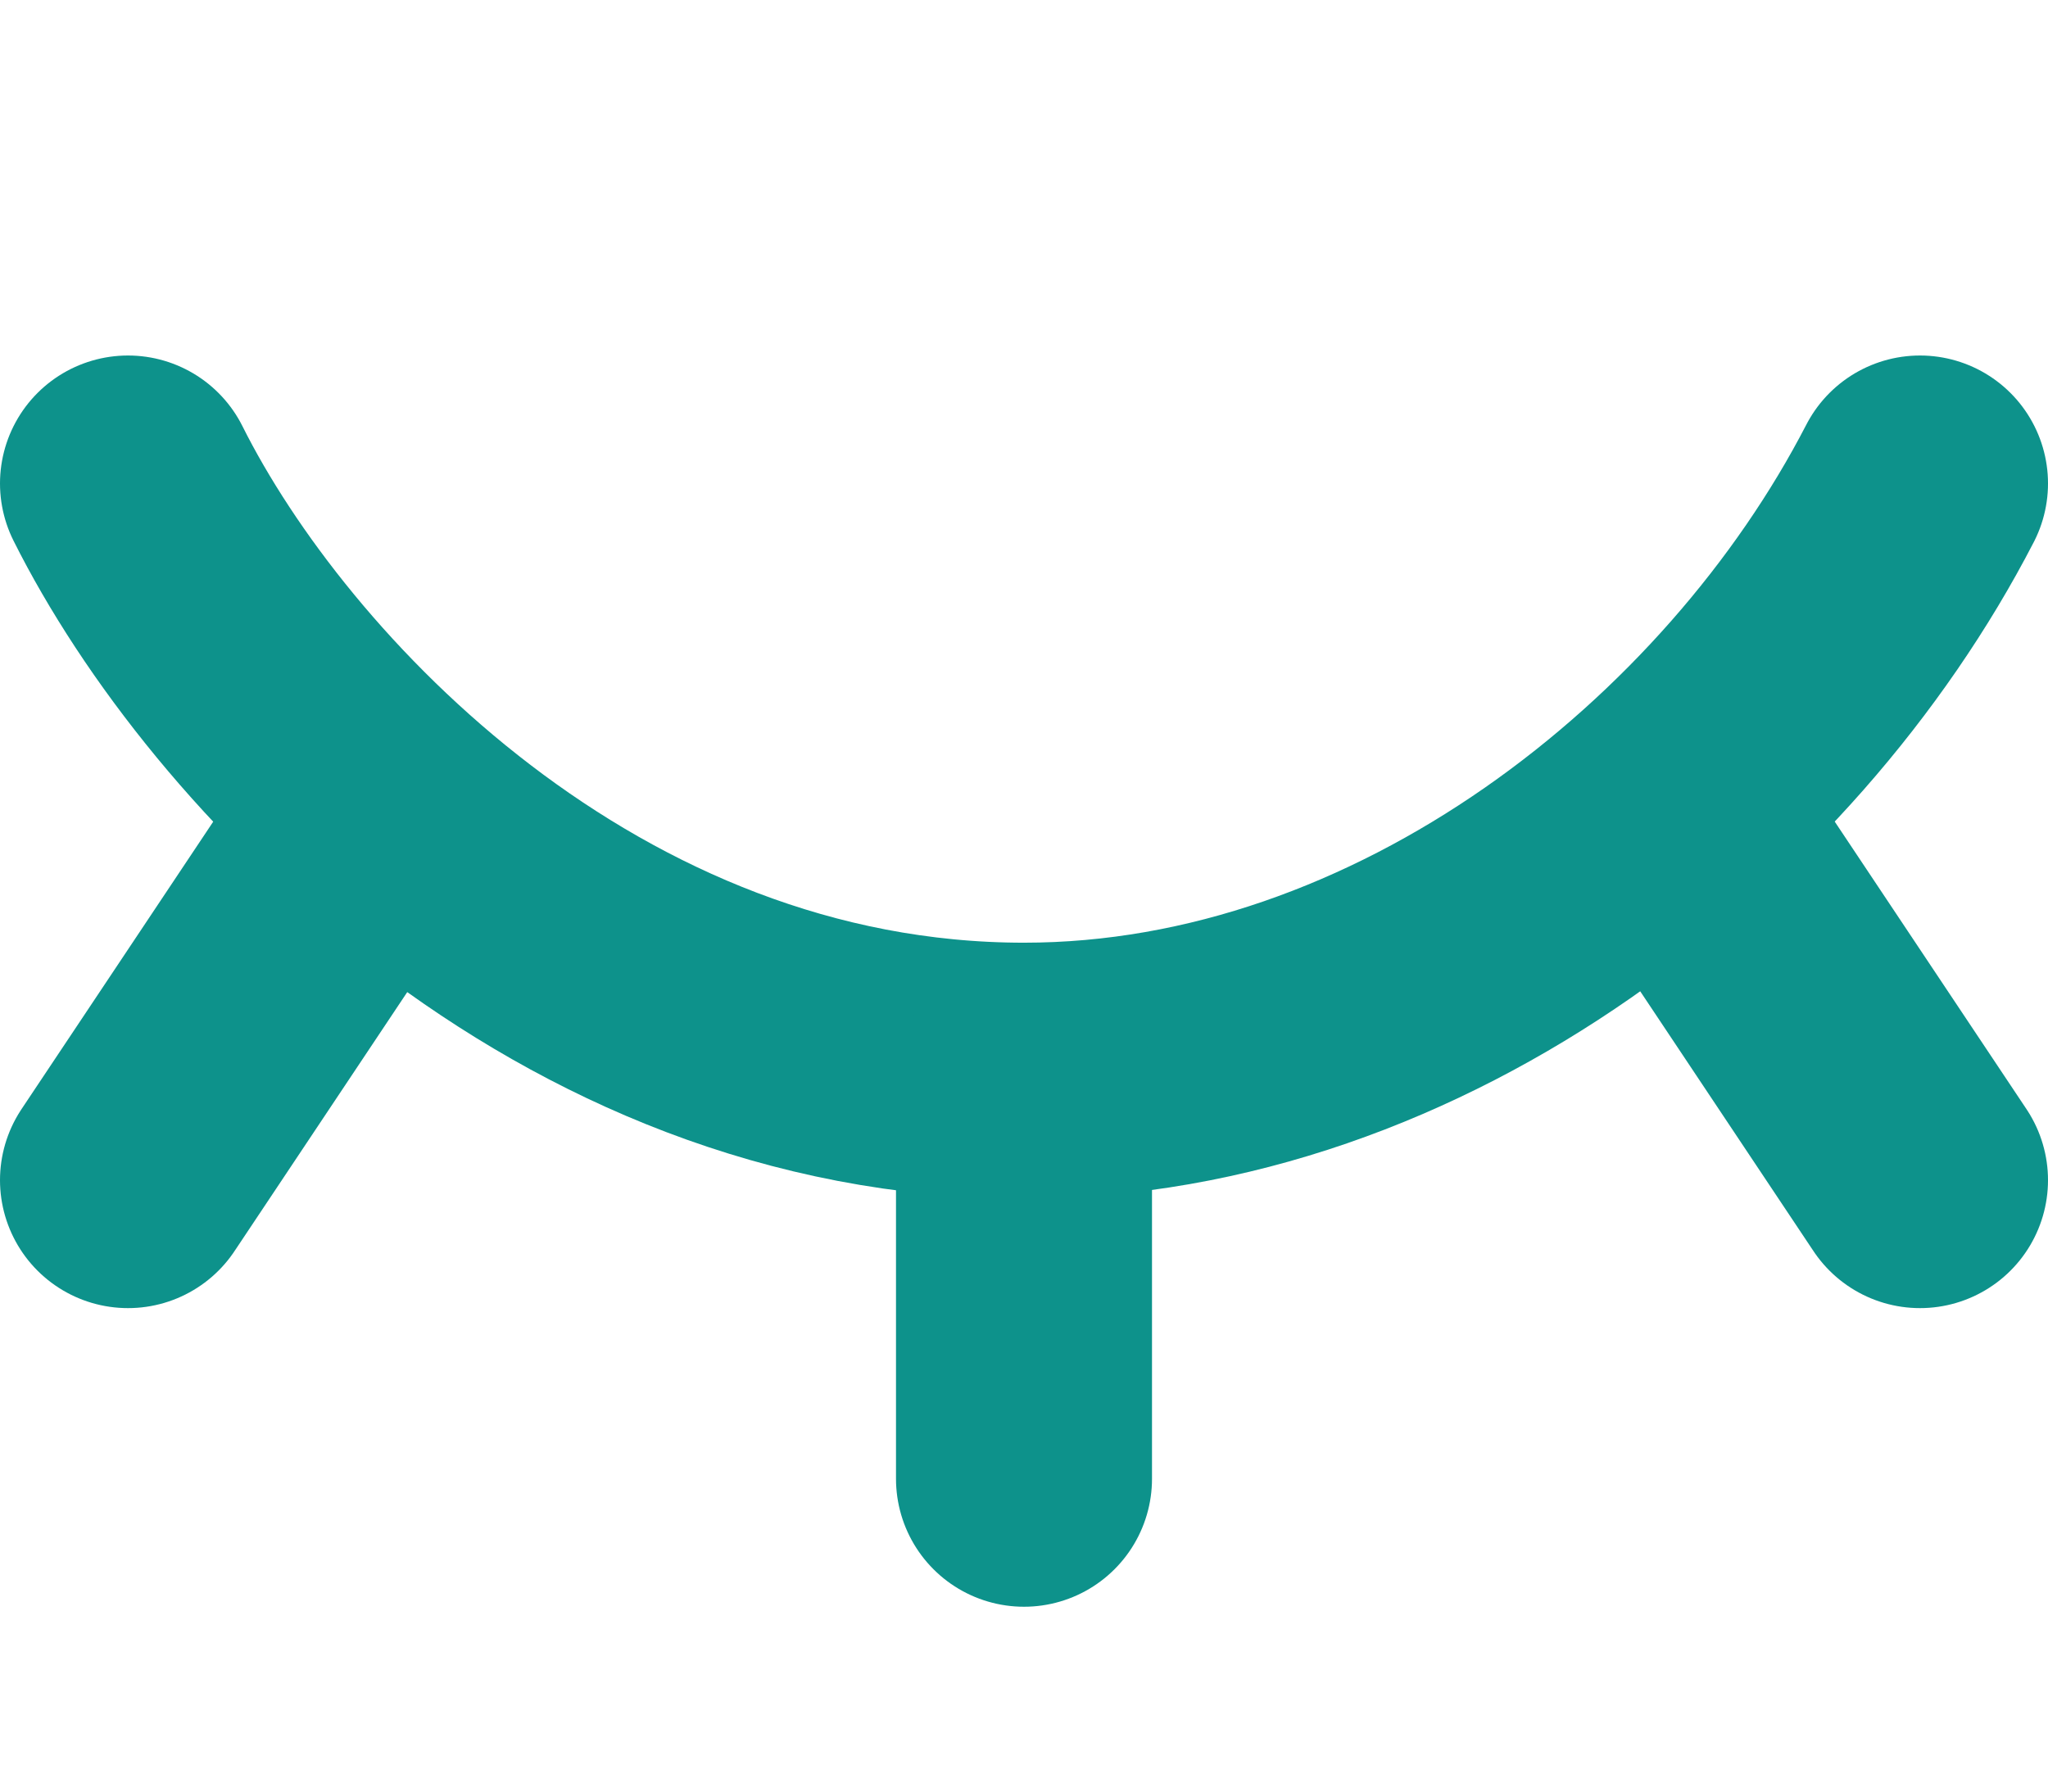 <svg width="32" height="28" viewBox="0 0 32 28" fill="none" xmlns="http://www.w3.org/2000/svg">
<path d="M30 7.556C27.511 12.378 22.067 16.733 16 16.733C9 16.733 3.867 11.289 2 7.556" stroke="#0D928B" stroke-width="4" stroke-linecap="round"/>
<path d="M5.111 13.778L2 18.444" stroke="#0D928B" stroke-width="4" stroke-linecap="round"/>
<path d="M26.889 13.778L30 18.444" stroke="#0D928B" stroke-width="4" stroke-linecap="round"/>
<path d="M16 16.889V23.111" stroke="#0D928B" stroke-width="4" stroke-linecap="round"/>
</svg>
